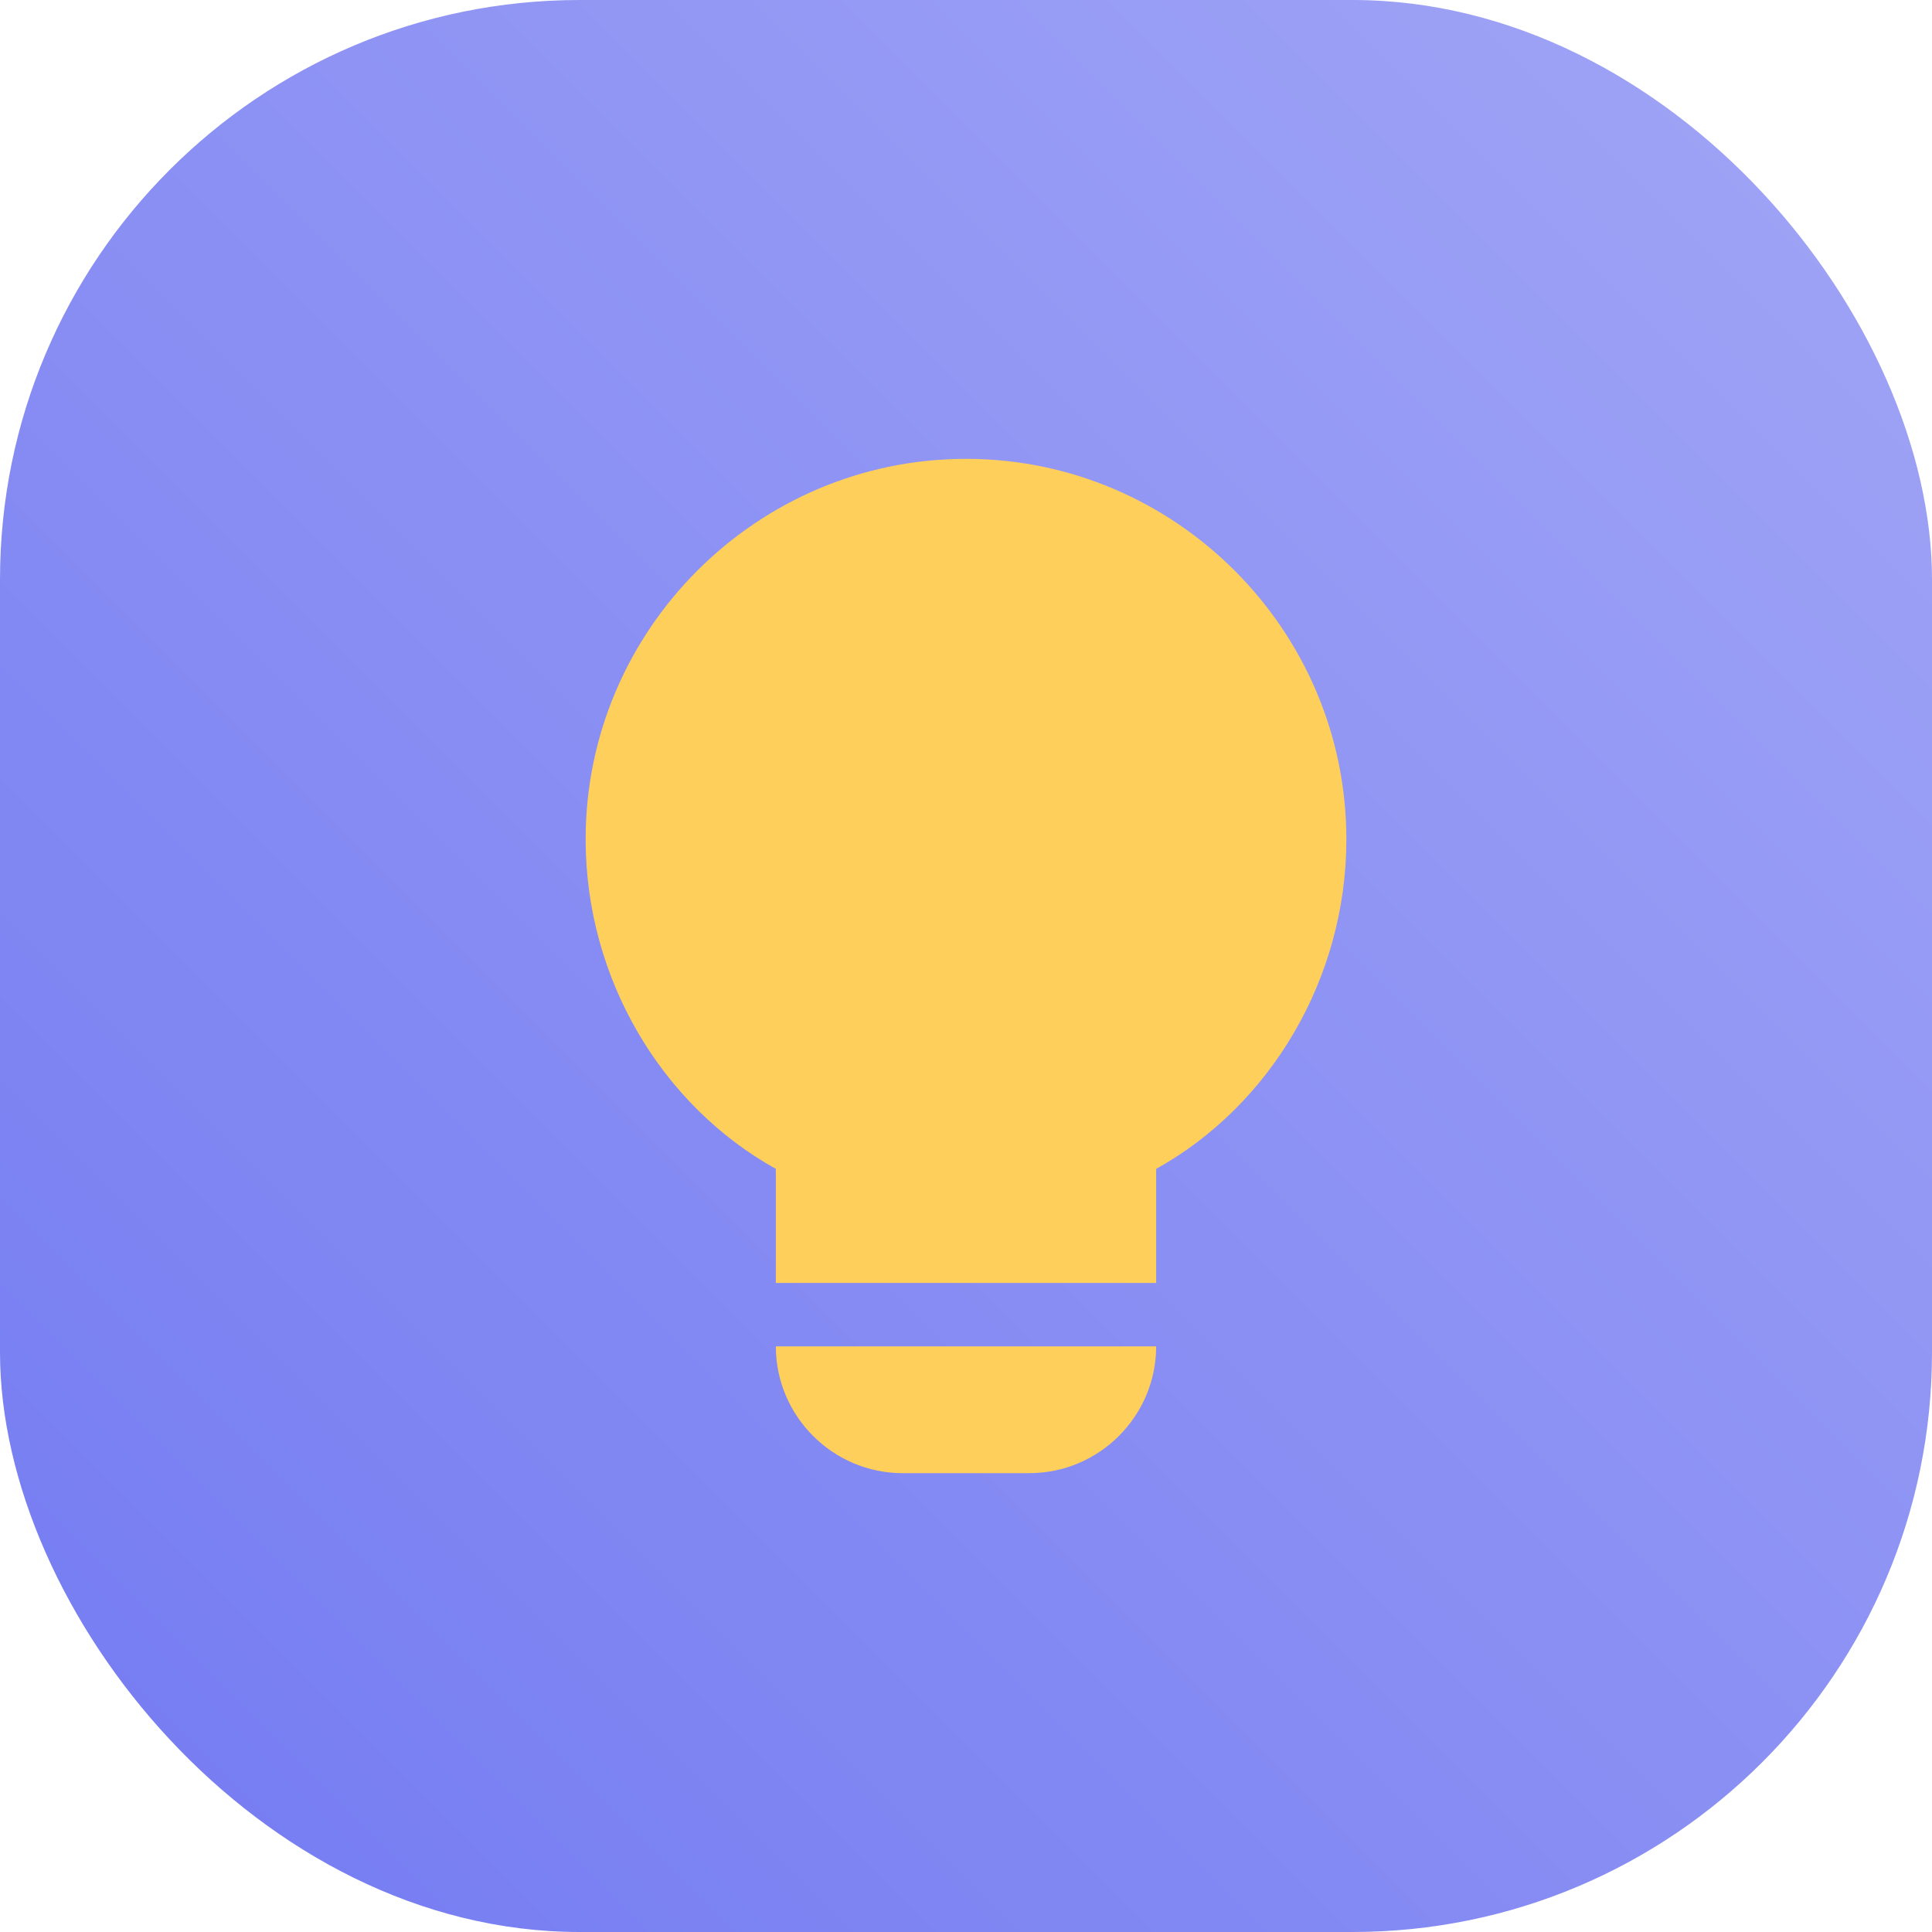 <?xml version="1.0" encoding="UTF-8"?>
<svg width="40px" height="40px" viewBox="0 0 40 40" version="1.1" xmlns="http://www.w3.org/2000/svg" xmlns:xlink="http://www.w3.org/1999/xlink">
    <title>C8F08968-8EDB-45A0-B3D1-2F77EEDB20E0@1,5x</title>
    <defs>
        <linearGradient x1="100%" y1="0%" x2="0%" y2="100%" id="linearGradient-1">
            <stop stop-color="#A2A6F6" offset="0%"></stop>
            <stop stop-color="#737AF1" offset="100%"></stop>
        </linearGradient>
    </defs>
    <g id="design" stroke="none" stroke-width="1" fill="none" fill-rule="evenodd">
        <g id="Innovation---list-scroll-right" transform="translate(-22, -24)" fill-rule="nonzero">
            <g id="Logo" transform="translate(22, 24)">
                <rect id="Rectangle" fill="url(#linearGradient-1)" x="0" y="0" width="40" height="40" rx="12"></rect>
                <g id="Icons" transform="translate(12, 9)" fill="#FFCF5C">
                    <g id="bulb-61" transform="translate(0.125, 0.5)">
                        <path d="M11.812,18.375 C11.812,19.819 10.631,21 9.188,21 L9.188,21 L6.562,21 C5.119,21 3.938,19.819 3.938,18.375 L3.938,18.375 Z M7.875,0 C12.206,0 15.75,3.544 15.75,7.875 C15.75,10.762 14.175,13.387 11.812,14.7 L11.812,14.7 L11.812,17.062 L3.938,17.062 L3.938,14.7 C1.575,13.387 0,10.762 0,7.875 C0,3.544 3.544,0 7.875,0 Z" id="Combined-Shape"></path>
                    </g>
                </g>
            </g>
        </g>
    </g>
</svg>